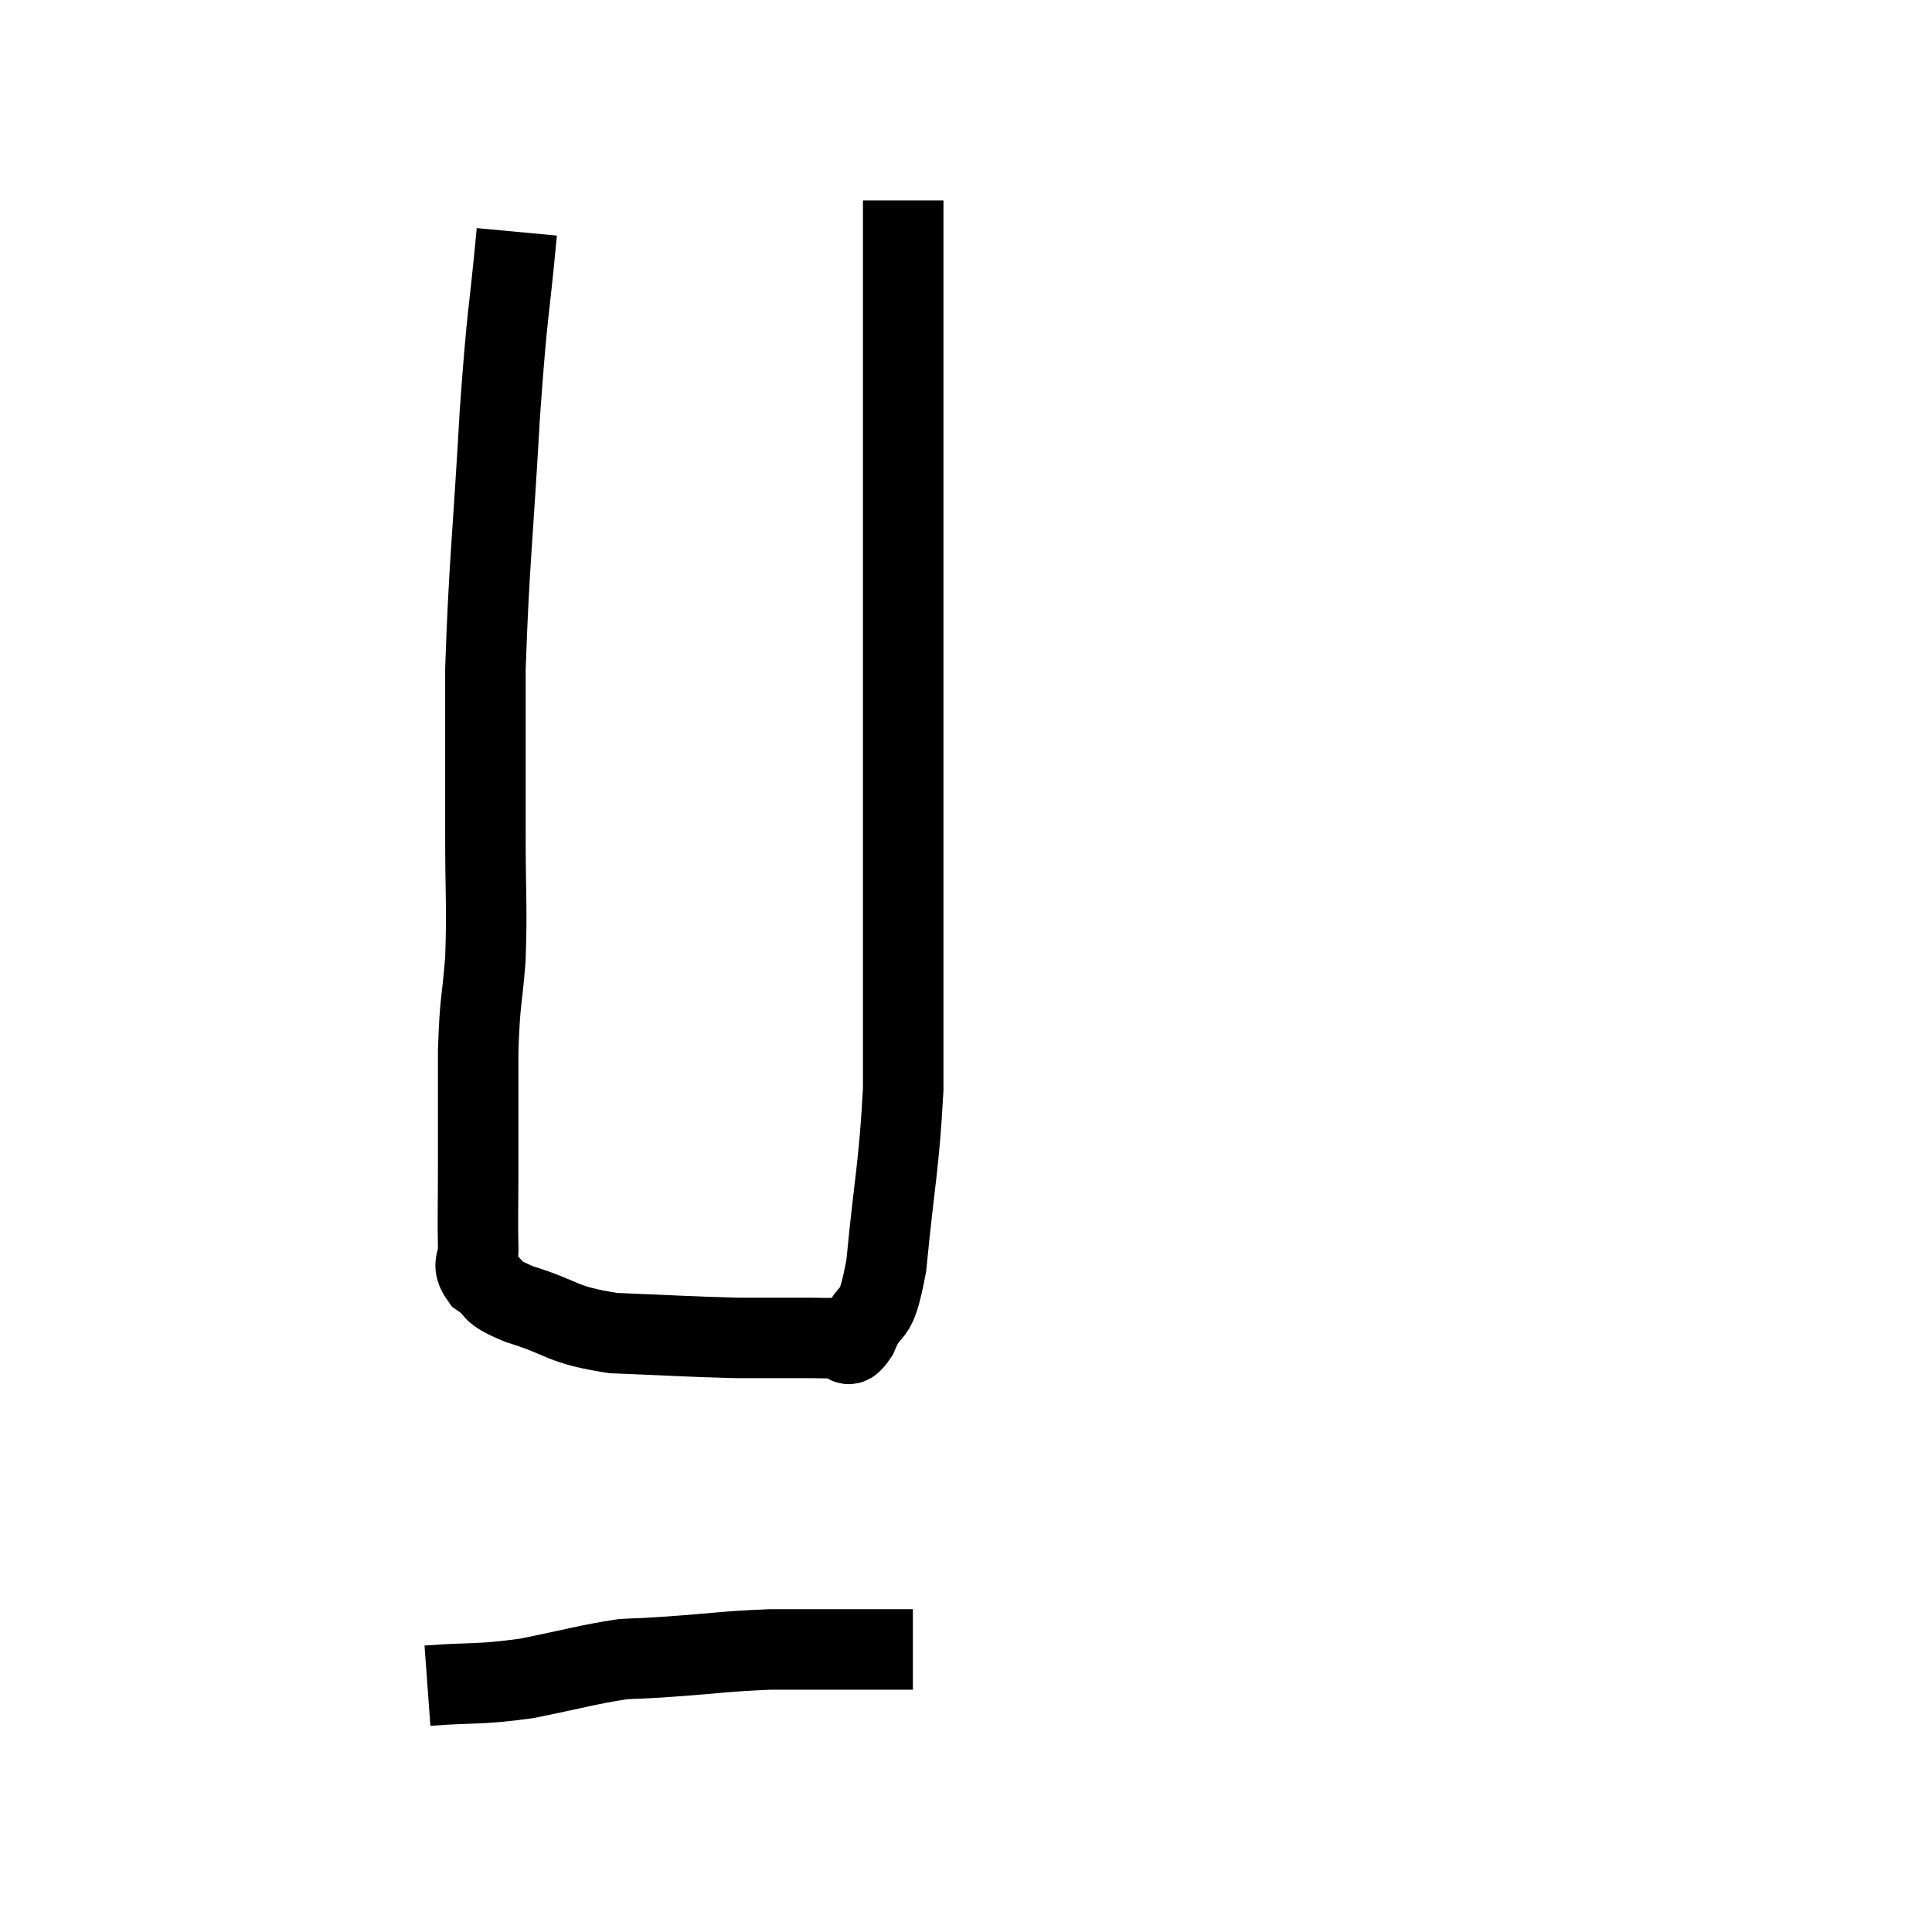 <svg width="48" height="48" viewBox="0 0 48 48" xmlns="http://www.w3.org/2000/svg"><path d="M 12.84 5.76 C 12.63 8.01, 12.615 7.545, 12.42 10.26 C 12.24 13.44, 12.15 13.995, 12.06 16.62 C 12.06 18.69, 12.06 18.96, 12.06 20.76 C 12.06 22.29, 12.105 22.485, 12.06 23.82 C 11.97 24.96, 11.925 24.795, 11.88 26.1 C 11.88 27.57, 11.88 27.825, 11.88 29.04 C 11.88 30, 11.865 30.285, 11.88 30.96 C 11.91 31.35, 11.685 31.38, 11.94 31.74 C 12.42 32.07, 12.075 32.055, 12.9 32.4 C 14.07 32.76, 13.89 32.91, 15.24 33.12 C 16.77 33.18, 17.1 33.21, 18.3 33.24 C 19.17 33.24, 19.41 33.24, 20.04 33.24 C 20.43 33.24, 20.505 33.255, 20.82 33.24 C 21.06 33.21, 21 33.63, 21.3 33.18 C 21.66 32.31, 21.735 32.97, 22.02 31.44 C 22.23 29.25, 22.335 29.01, 22.44 27.06 C 22.44 25.35, 22.44 25.77, 22.44 23.64 C 22.44 21.09, 22.44 21.03, 22.44 18.54 C 22.44 16.11, 22.44 15.9, 22.44 13.68 C 22.44 11.67, 22.44 11.19, 22.44 9.66 C 22.44 8.61, 22.44 8.13, 22.44 7.56 C 22.44 7.47, 22.44 7.5, 22.44 7.38 C 22.44 7.23, 22.44 7.515, 22.44 7.08 C 22.44 6.36, 22.44 6.165, 22.44 5.64 C 22.44 5.31, 22.44 5.145, 22.44 4.98 L 22.44 4.98" fill="none" stroke="black" stroke-width="2"></path><path d="M 10.62 41.88 C 11.85 41.79, 11.865 41.865, 13.08 41.7 C 14.28 41.46, 14.595 41.355, 15.48 41.22 C 16.05 41.19, 15.705 41.22, 16.62 41.16 C 17.88 41.07, 18.015 41.025, 19.14 40.98 C 20.13 40.98, 20.31 40.98, 21.12 40.98 C 21.75 40.98, 21.99 40.98, 22.38 40.98 C 22.53 40.98, 22.605 40.98, 22.68 40.98 L 22.68 40.98" fill="none" stroke="black" stroke-width="2"></path></svg>